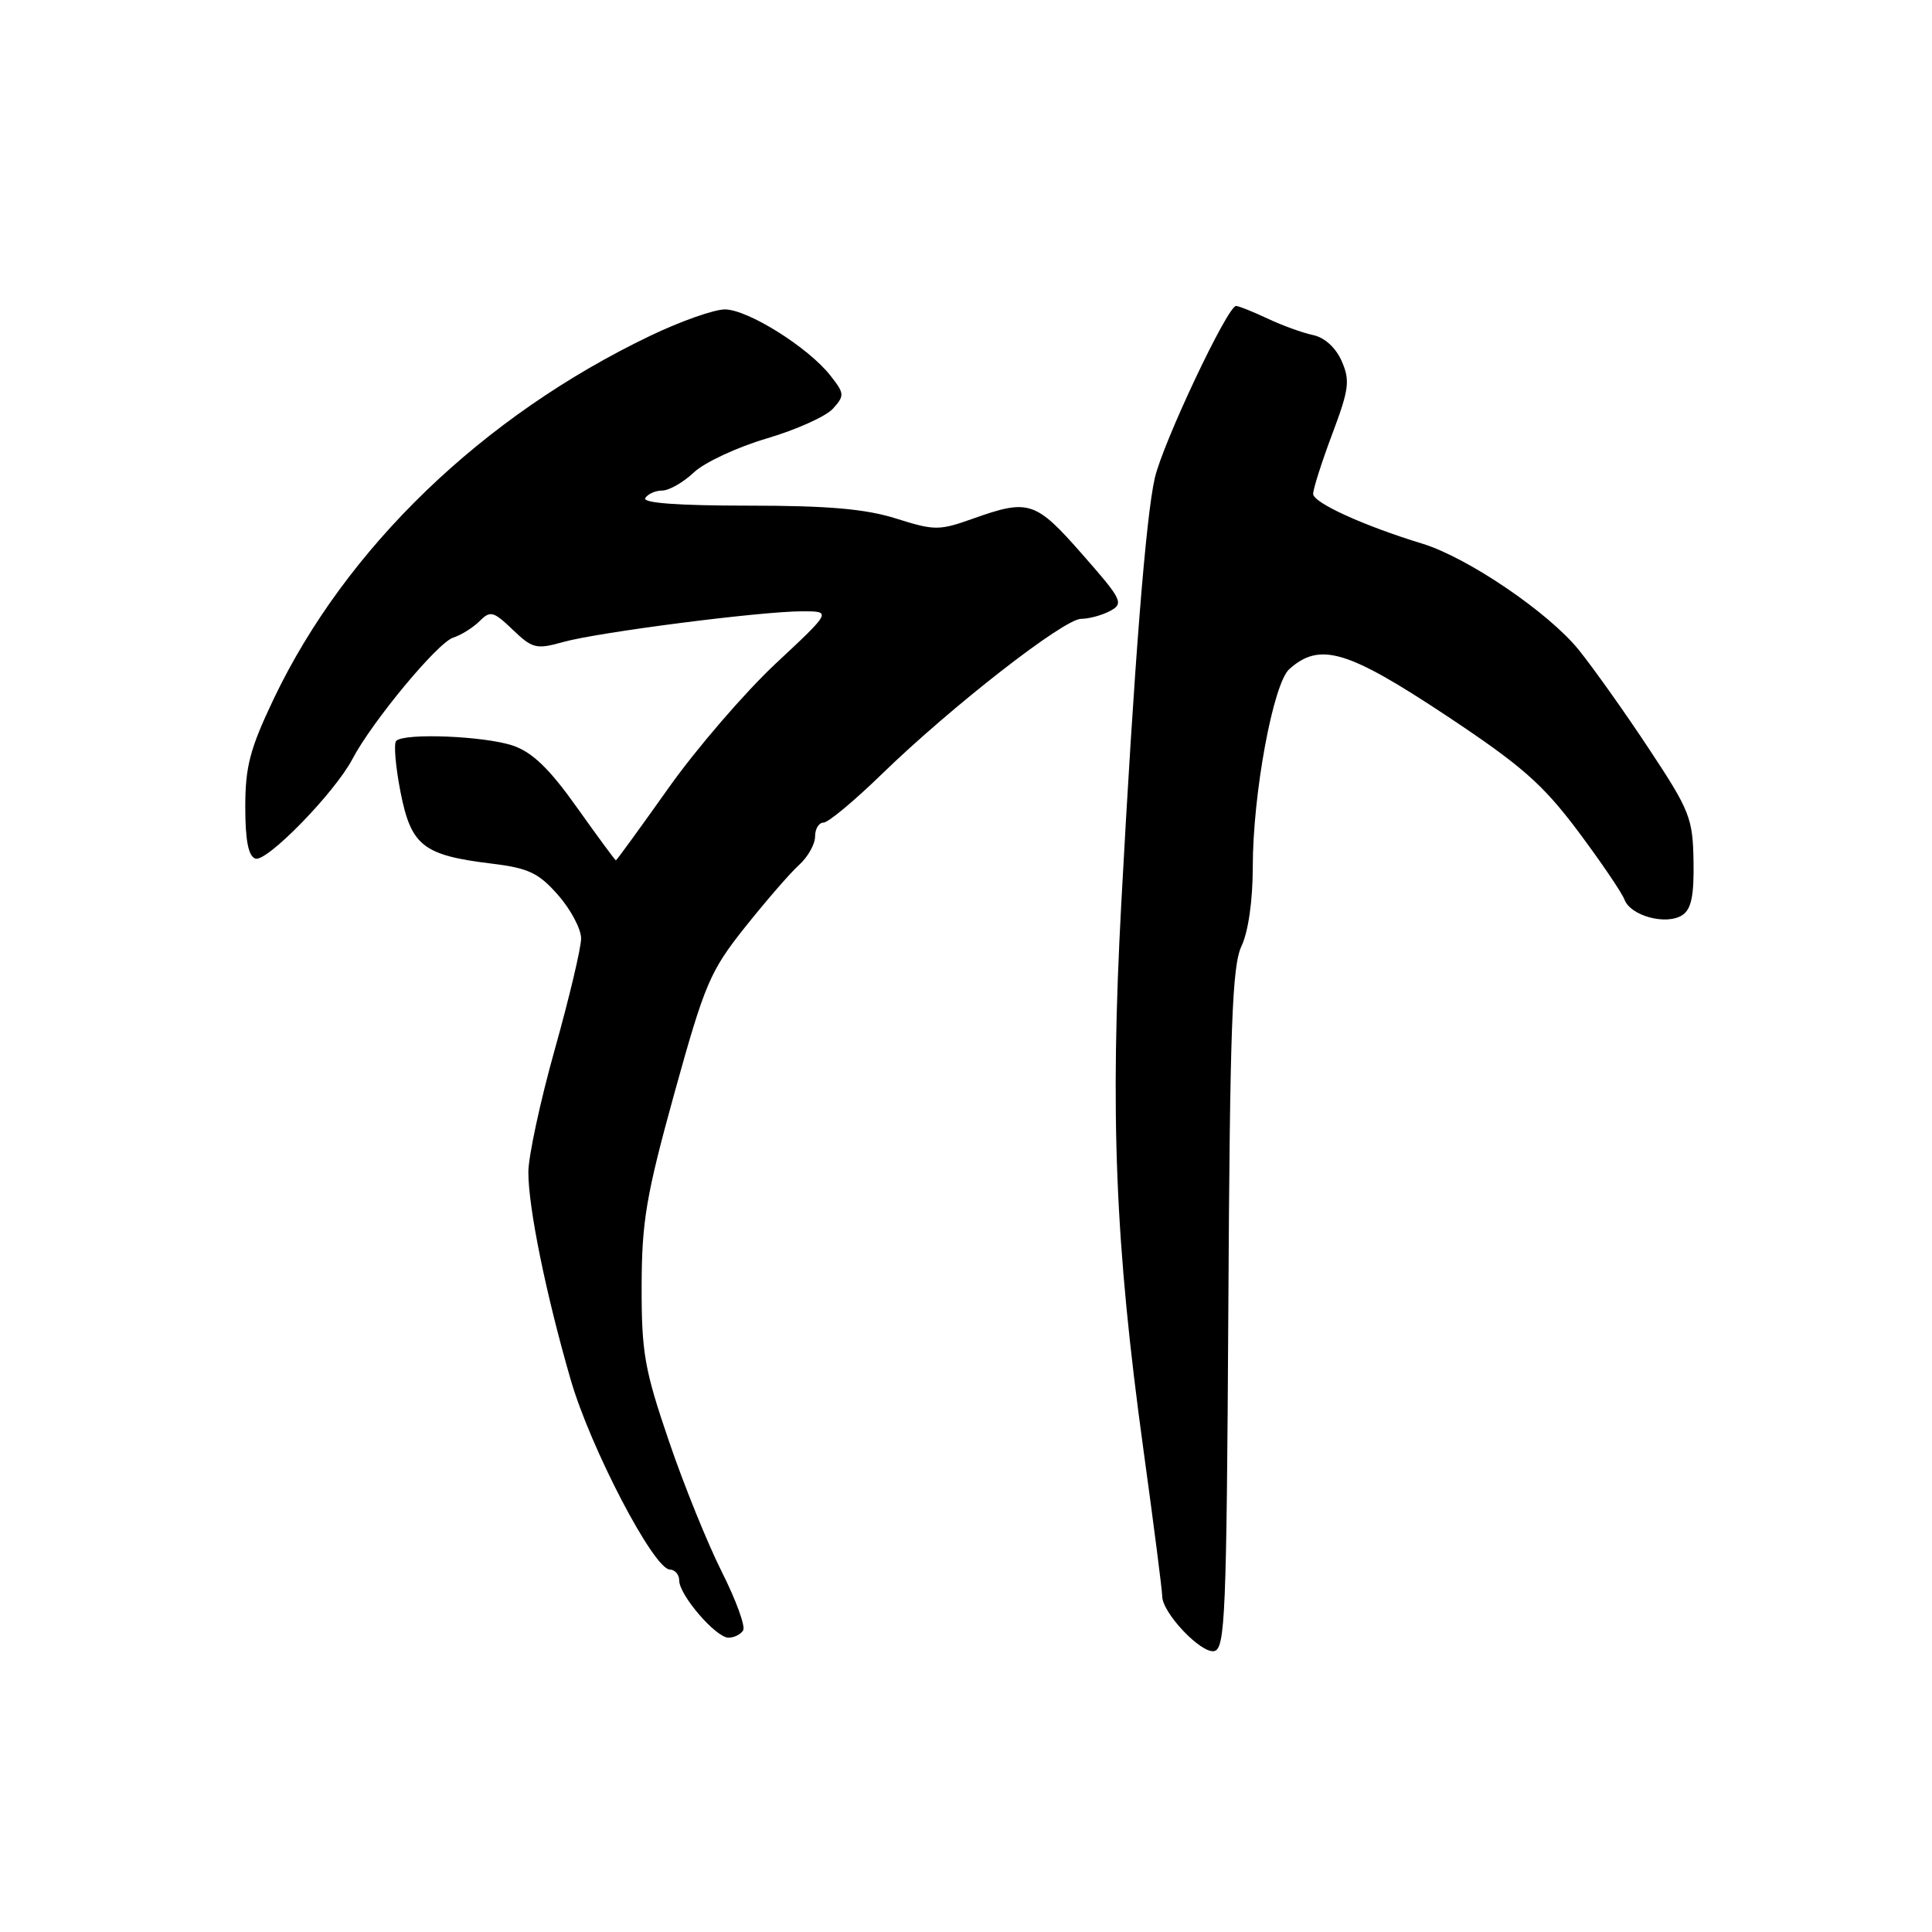 <?xml version="1.0" encoding="UTF-8" standalone="no"?>
<!DOCTYPE svg PUBLIC "-//W3C//DTD SVG 1.1//EN" "http://www.w3.org/Graphics/SVG/1.1/DTD/svg11.dtd" >
<svg xmlns="http://www.w3.org/2000/svg" xmlns:xlink="http://www.w3.org/1999/xlink" version="1.1" viewBox="0 0 256 256">
 <g >
 <path fill="currentColor"
d=" M 162.76 173.49 C 162.97 136.03 163.26 127.97 164.51 125.35 C 165.41 123.44 166.00 119.30 166.00 114.85 C 166.00 105.21 168.70 90.57 170.84 88.66 C 174.89 85.05 178.51 86.12 191.67 94.84 C 201.60 101.43 204.39 103.88 209.06 110.09 C 212.11 114.17 214.90 118.27 215.26 119.22 C 216.08 121.37 220.78 122.63 222.90 121.27 C 224.10 120.50 224.48 118.70 224.40 114.13 C 224.31 108.42 223.92 107.42 218.52 99.26 C 215.34 94.44 211.14 88.53 209.19 86.11 C 205.18 81.15 194.49 73.89 188.50 72.05 C 180.65 69.65 174.00 66.61 174.00 65.44 C 174.00 64.78 175.14 61.21 176.53 57.51 C 178.76 51.58 178.91 50.42 177.78 47.85 C 177.00 46.07 175.52 44.72 174.00 44.40 C 172.62 44.11 169.93 43.14 168.00 42.23 C 166.07 41.32 164.18 40.56 163.79 40.54 C 162.68 40.48 154.11 58.63 153.02 63.33 C 151.83 68.48 150.29 87.97 148.58 119.63 C 147.07 147.68 147.76 164.84 151.51 192.09 C 152.88 202.04 154.00 210.78 154.00 211.51 C 154.00 213.70 159.13 219.12 160.88 218.78 C 162.34 218.50 162.53 214.04 162.76 173.49 Z  M 98.47 216.04 C 98.80 215.51 97.53 212.03 95.65 208.29 C 93.77 204.56 90.60 196.74 88.62 190.91 C 85.41 181.51 85.00 179.21 85.02 170.41 C 85.04 161.83 85.62 158.39 89.37 144.82 C 93.40 130.29 94.08 128.69 98.75 122.82 C 101.52 119.35 104.73 115.64 105.89 114.60 C 107.05 113.55 108.00 111.86 108.00 110.85 C 108.00 109.83 108.50 109.00 109.12 109.00 C 109.74 109.00 113.22 106.10 116.87 102.55 C 126.03 93.65 140.97 82.00 143.25 82.00 C 144.28 82.00 146.02 81.53 147.10 80.95 C 148.94 79.96 148.70 79.46 143.41 73.45 C 137.22 66.39 136.32 66.09 128.96 68.71 C 124.43 70.32 123.85 70.32 118.74 68.71 C 114.69 67.43 109.73 67.00 99.10 67.00 C 89.88 67.00 85.10 66.65 85.50 66.00 C 85.84 65.45 86.85 65.00 87.75 65.00 C 88.65 65.00 90.54 63.92 91.95 62.59 C 93.35 61.27 97.69 59.25 101.59 58.10 C 105.49 56.95 109.43 55.18 110.36 54.16 C 111.93 52.42 111.91 52.15 110.02 49.75 C 107.09 46.02 99.07 41.00 96.05 41.00 C 94.62 41.00 90.17 42.57 86.17 44.49 C 63.92 55.15 45.82 72.60 36.28 92.58 C 33.13 99.19 32.50 101.56 32.50 106.91 C 32.50 111.36 32.91 113.45 33.84 113.77 C 35.34 114.28 44.34 105.05 46.69 100.59 C 49.29 95.63 58.00 85.13 60.05 84.49 C 61.11 84.15 62.69 83.16 63.55 82.30 C 64.97 80.88 65.38 80.99 67.94 83.44 C 70.55 85.94 71.06 86.07 74.63 85.07 C 79.28 83.77 100.85 81.00 106.31 81.00 C 110.20 81.00 110.20 81.00 102.78 87.93 C 98.70 91.75 92.30 99.17 88.57 104.43 C 84.84 109.69 81.71 114.00 81.61 114.00 C 81.51 114.00 79.19 110.85 76.46 107.01 C 72.83 101.89 70.56 99.69 68.00 98.81 C 64.30 97.53 53.58 97.09 52.50 98.17 C 52.15 98.52 52.41 101.57 53.07 104.95 C 54.48 112.09 56.05 113.33 65.20 114.44 C 70.03 115.03 71.38 115.67 73.95 118.60 C 75.63 120.51 77.00 123.10 77.00 124.35 C 77.00 125.60 75.43 132.22 73.51 139.06 C 71.59 145.90 70.02 153.21 70.01 155.29 C 70.00 160.01 72.34 171.49 75.62 182.82 C 78.25 191.89 86.62 207.92 88.75 207.97 C 89.44 207.99 90.00 208.64 90.00 209.42 C 90.00 211.36 94.86 217.00 96.53 217.00 C 97.27 217.00 98.15 216.57 98.47 216.04 Z "/>
</g>
</svg>